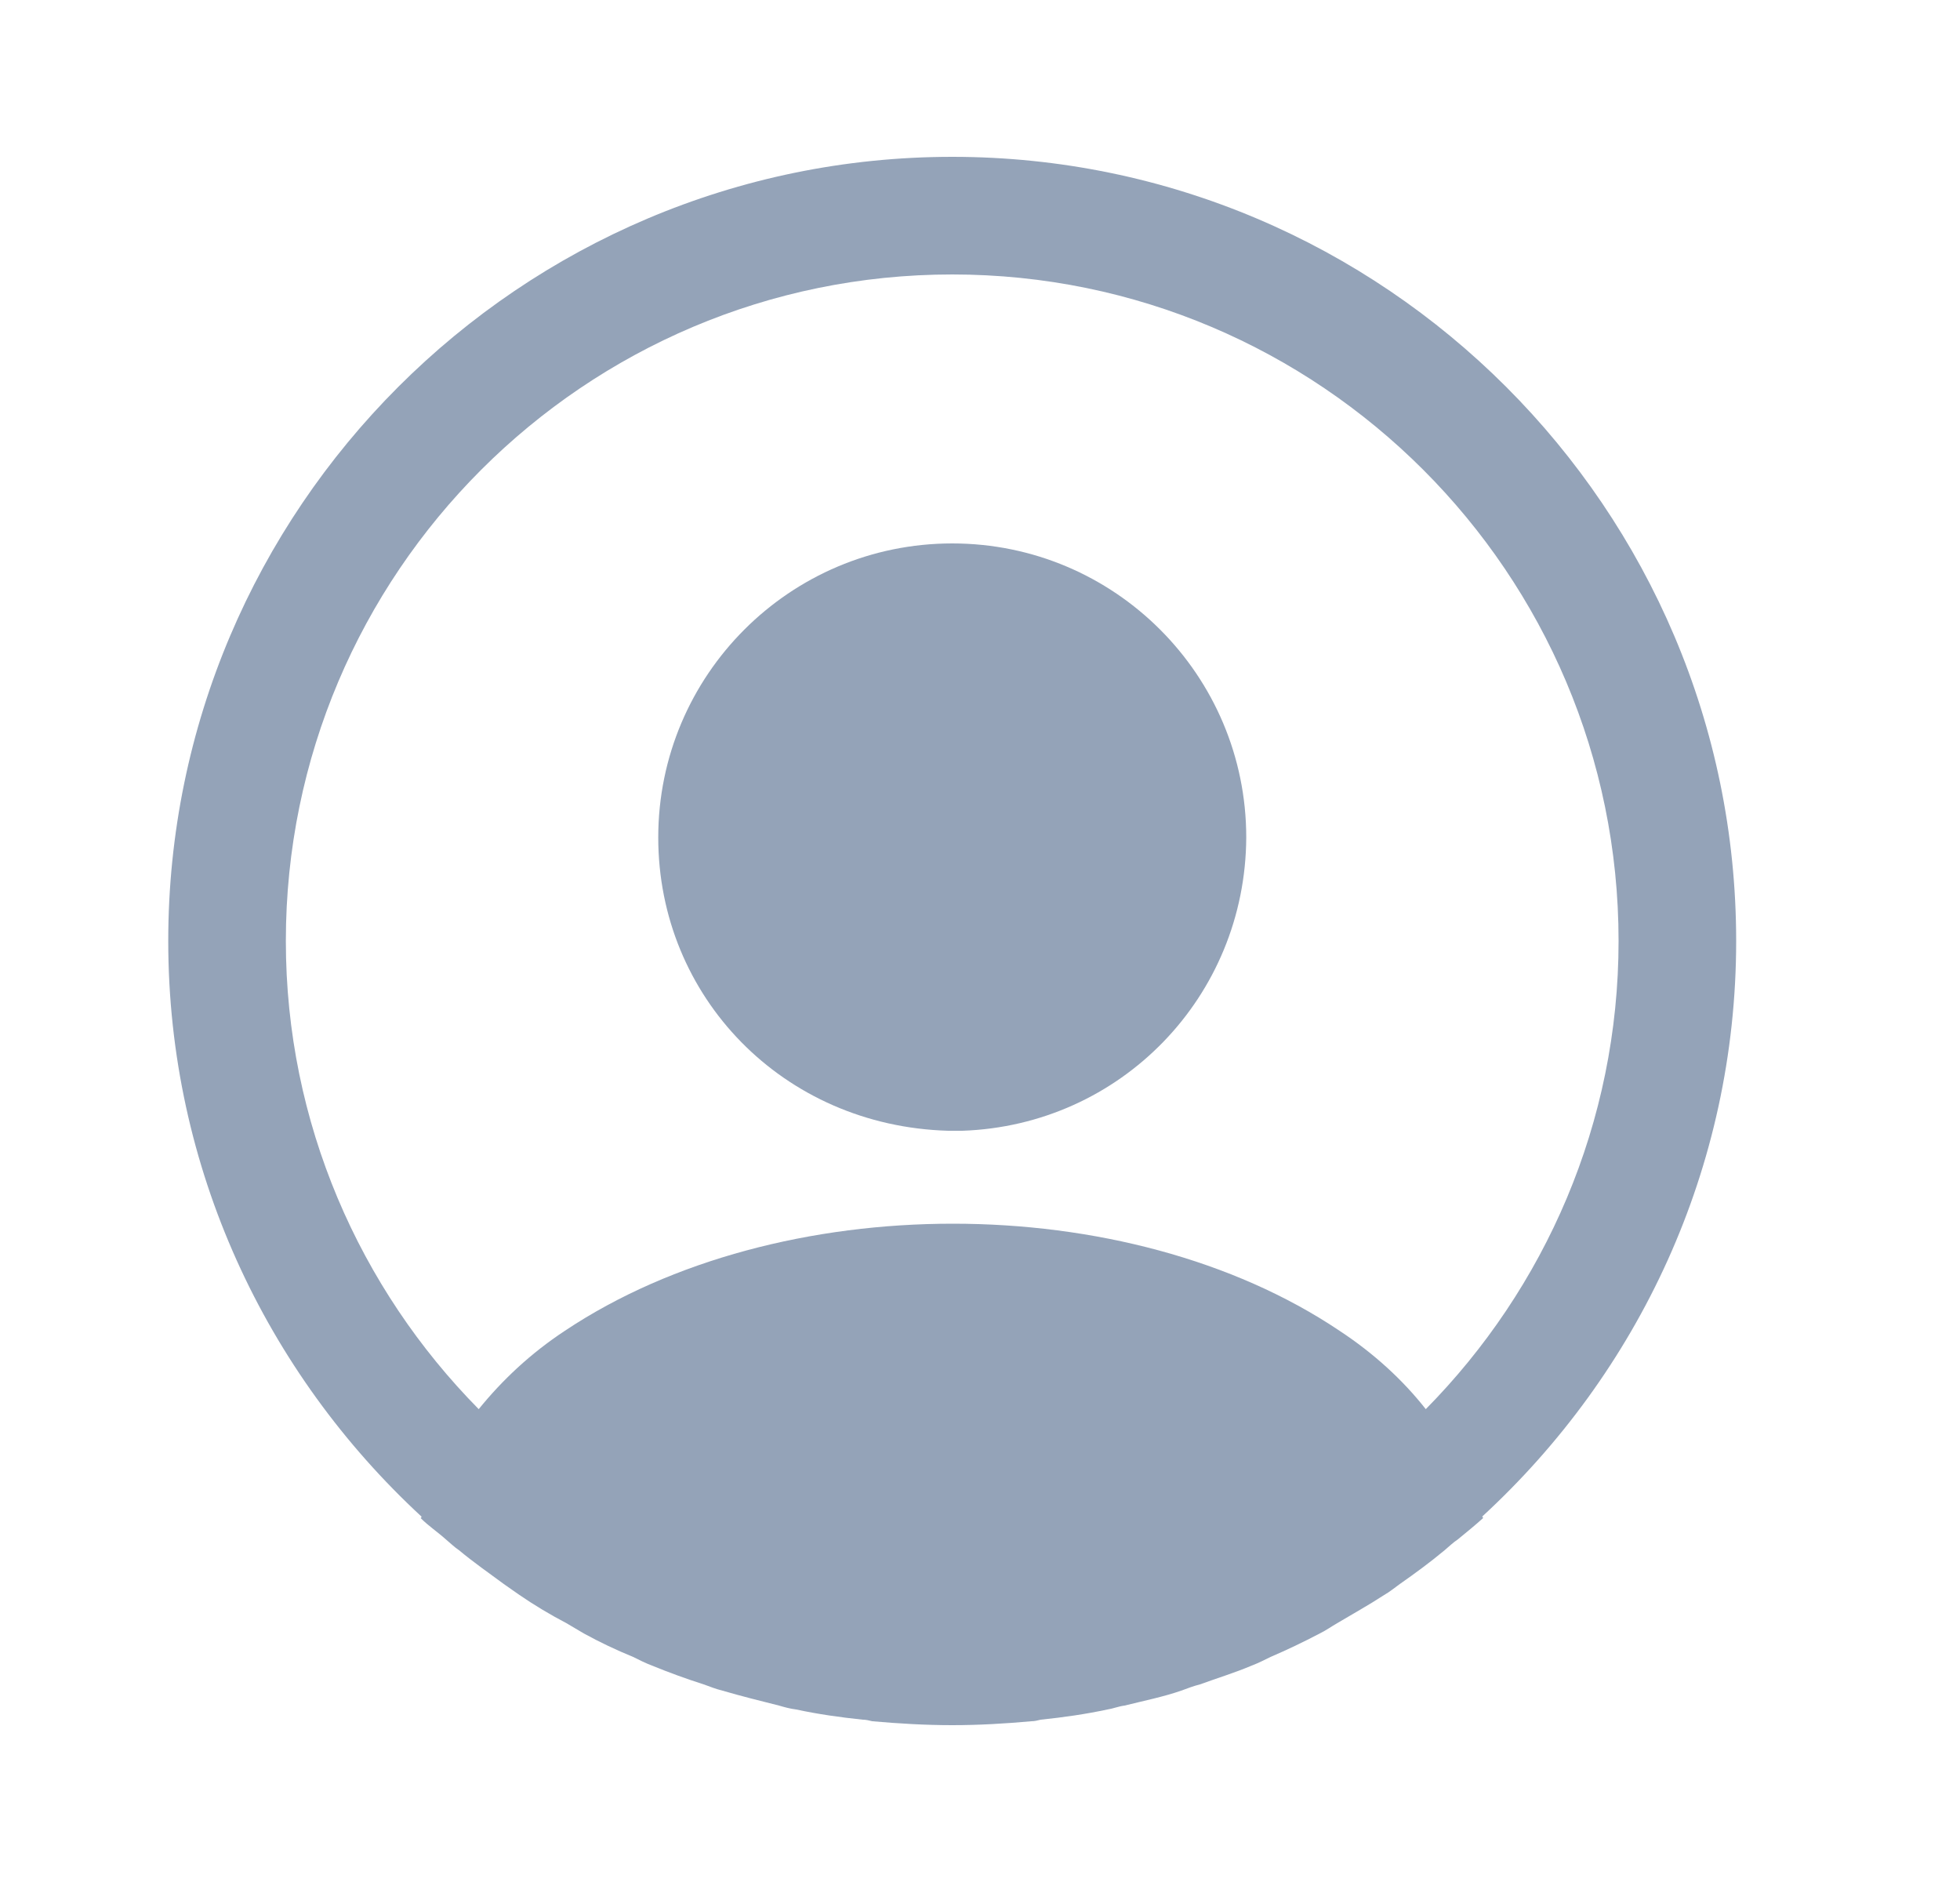 <svg width="25" height="24" viewBox="0 0 25 24" fill="none" xmlns="http://www.w3.org/2000/svg">
<path d="M22.145 12C22.145 6.49 17.655 2 12.146 2C6.636 2 2.146 6.49 2.146 12C2.146 14.9 3.396 17.51 5.376 19.34C5.376 19.35 5.376 19.35 5.366 19.36C5.466 19.46 5.586 19.54 5.686 19.63C5.746 19.68 5.796 19.73 5.856 19.77C6.036 19.92 6.236 20.06 6.426 20.2C6.496 20.25 6.556 20.29 6.626 20.34C6.816 20.47 7.016 20.59 7.226 20.7C7.296 20.74 7.376 20.79 7.446 20.83C7.646 20.94 7.856 21.04 8.076 21.13C8.156 21.17 8.236 21.21 8.316 21.24C8.536 21.33 8.756 21.41 8.976 21.48C9.056 21.51 9.136 21.54 9.216 21.56C9.456 21.63 9.696 21.69 9.936 21.75C10.005 21.77 10.075 21.79 10.155 21.8C10.435 21.86 10.716 21.9 11.005 21.93C11.046 21.93 11.085 21.94 11.126 21.95C11.466 21.98 11.806 22 12.146 22C12.486 22 12.825 21.98 13.155 21.95C13.195 21.95 13.236 21.94 13.275 21.93C13.566 21.9 13.845 21.86 14.126 21.8C14.195 21.79 14.265 21.76 14.345 21.75C14.585 21.69 14.835 21.64 15.066 21.56C15.146 21.53 15.226 21.5 15.306 21.48C15.525 21.4 15.755 21.33 15.966 21.24C16.046 21.21 16.125 21.17 16.206 21.13C16.416 21.04 16.625 20.94 16.835 20.83C16.916 20.79 16.985 20.74 17.055 20.7C17.256 20.58 17.456 20.47 17.655 20.34C17.726 20.3 17.785 20.25 17.855 20.2C18.055 20.06 18.245 19.92 18.425 19.77C18.485 19.72 18.535 19.67 18.596 19.63C18.706 19.54 18.816 19.45 18.916 19.36C18.916 19.35 18.916 19.35 18.905 19.34C20.895 17.51 22.145 14.9 22.145 12ZM17.085 16.97C14.376 15.15 9.936 15.15 7.206 16.97C6.766 17.26 6.406 17.6 6.106 17.97C4.586 16.43 3.646 14.32 3.646 12C3.646 7.31 7.456 3.5 12.146 3.5C16.835 3.5 20.645 7.31 20.645 12C20.645 14.32 19.706 16.43 18.186 17.97C17.895 17.6 17.526 17.26 17.085 16.97Z" fill="#94A3B8"/>
<path d="M12.146 6.93C10.075 6.93 8.396 8.61 8.396 10.68C8.396 12.71 9.986 14.36 12.095 14.42C12.126 14.42 12.165 14.42 12.185 14.42C12.206 14.42 12.236 14.42 12.255 14.42C12.265 14.42 12.275 14.42 12.275 14.42C14.296 14.35 15.886 12.71 15.896 10.68C15.896 8.61 14.216 6.93 12.146 6.93Z" fill="#94A3B8"/>
</svg>
